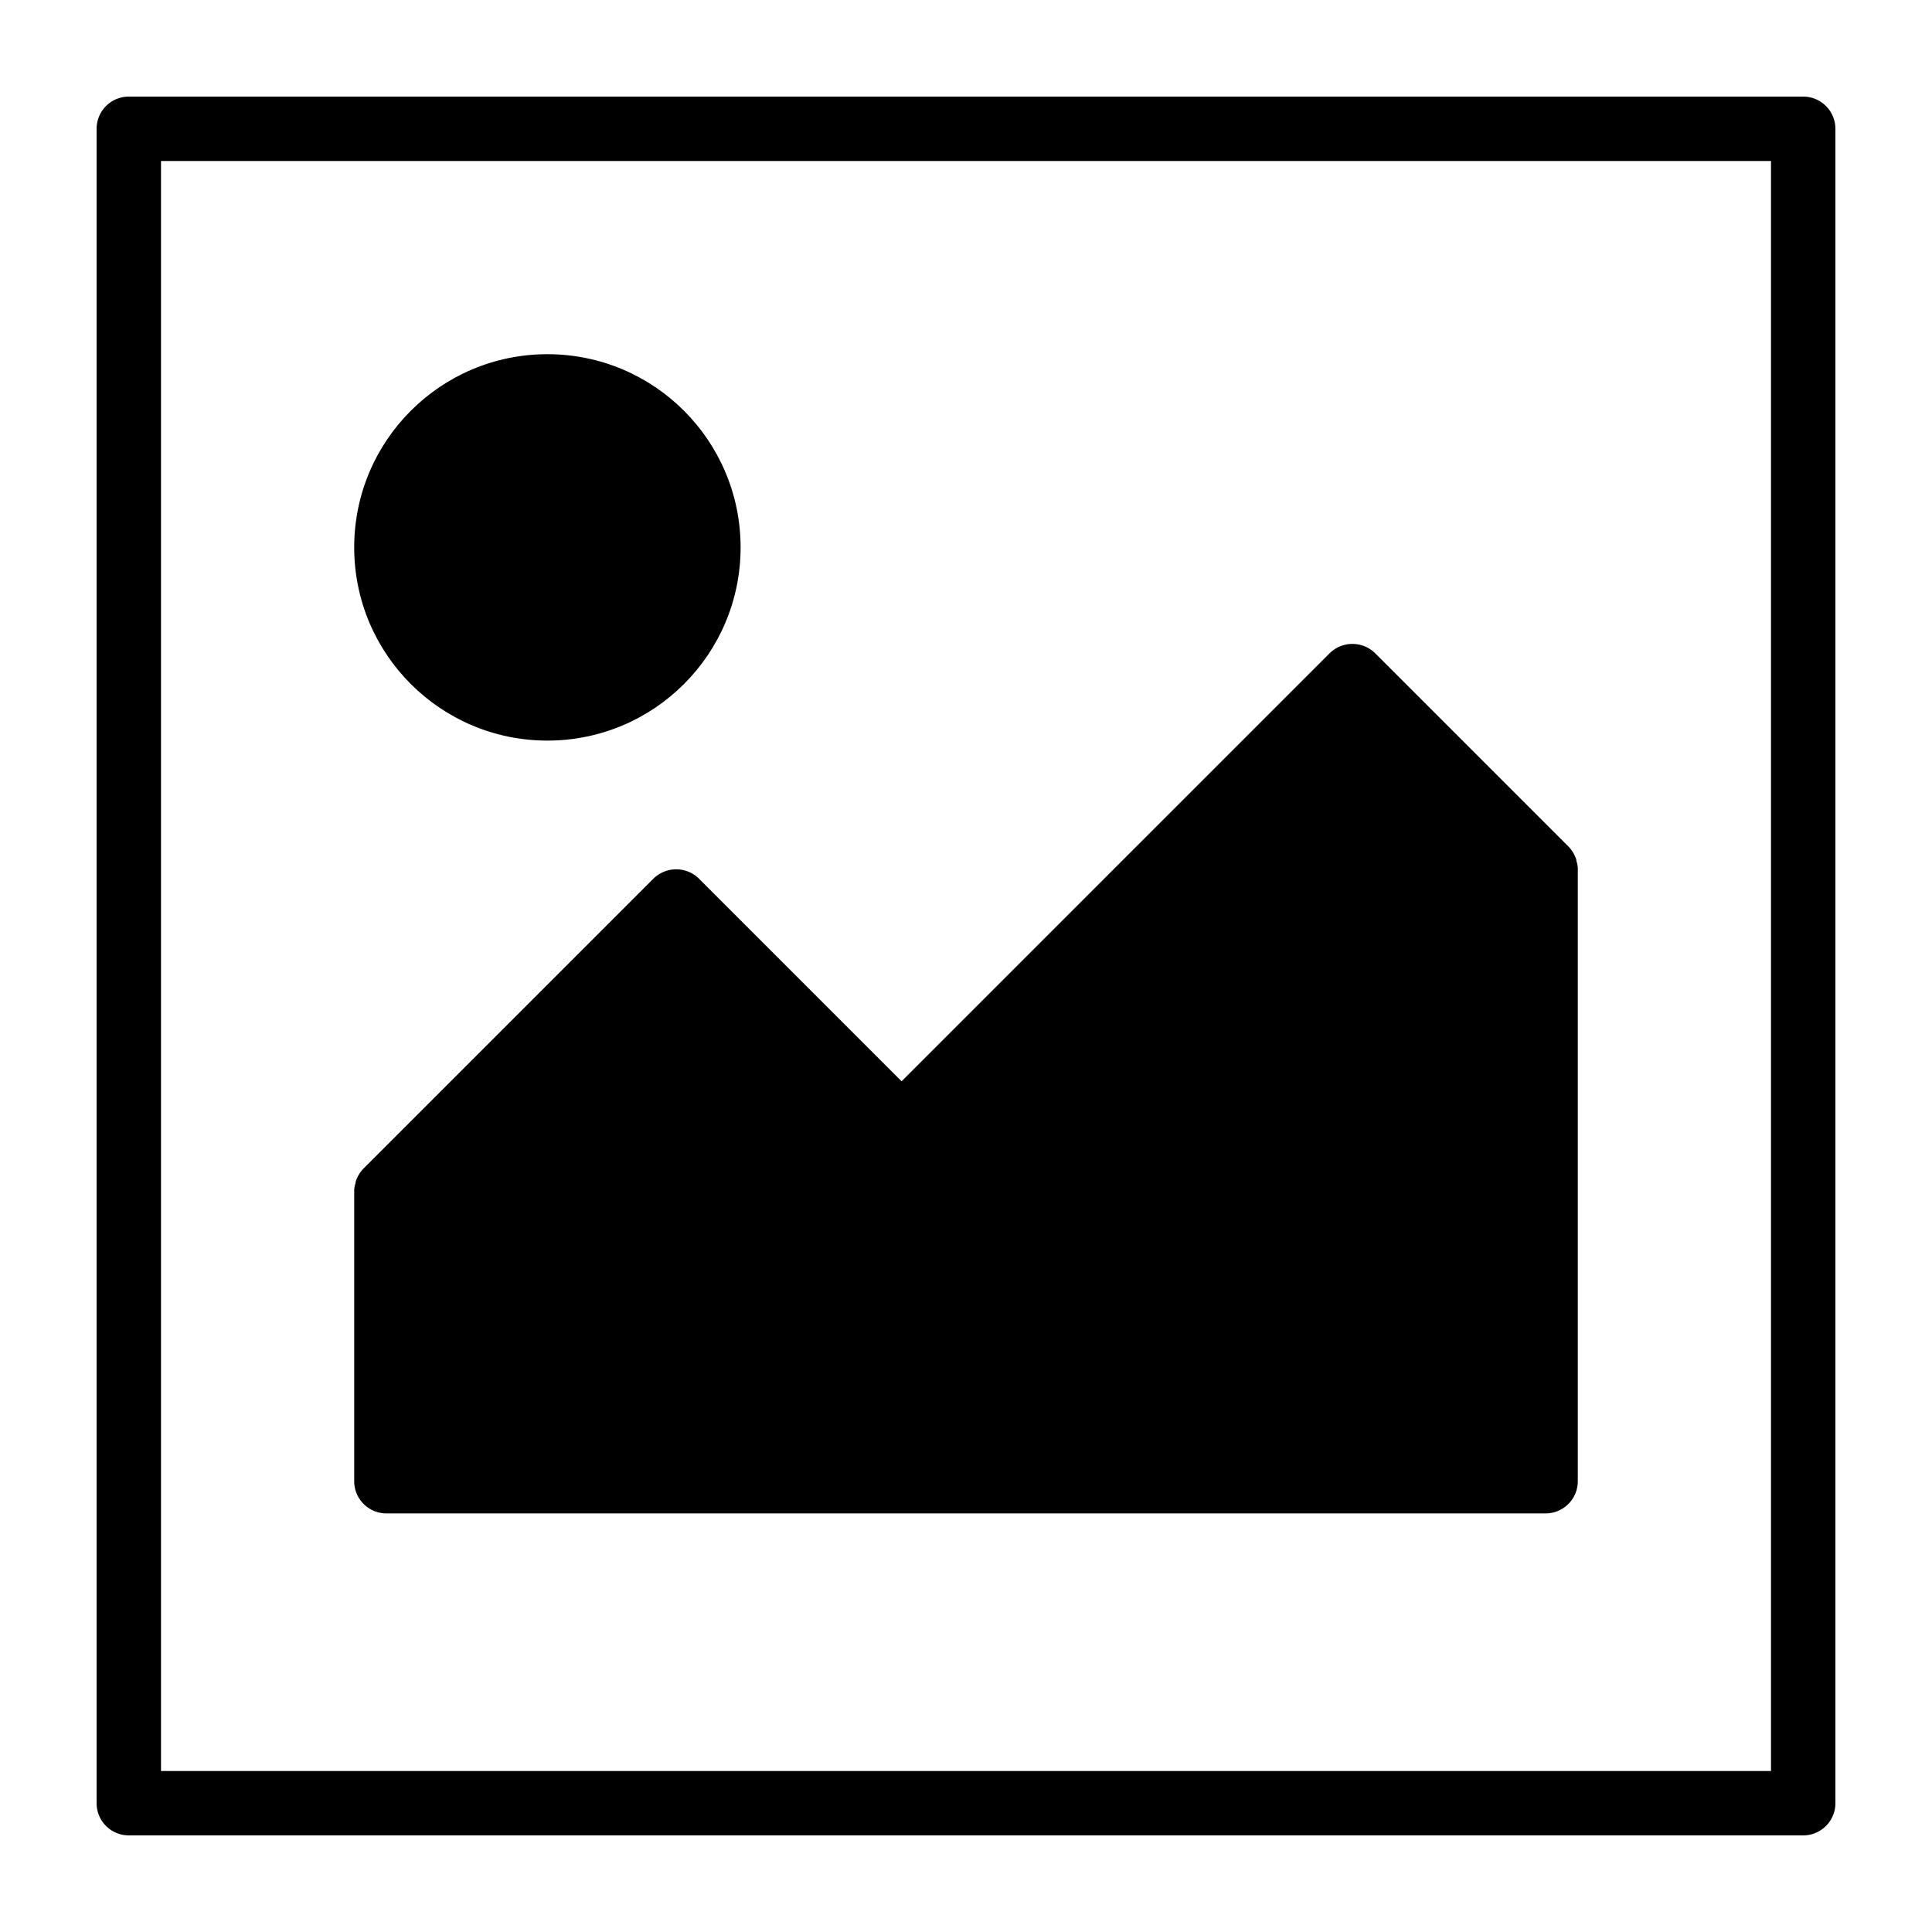 <svg xmlns="http://www.w3.org/2000/svg" width="60" height="60" viewBox="0 0 60 60">
  <g transform="translate(-4888 -429)">
    <g transform="translate(3810 246)">
      <path d="M1134,186h-52a1,1,0,0,0-1,1v52a1,1,0,0,0,1,1h52a1,1,0,0,0,1-1V187A1,1,0,0,0,1134,186Zm-1,52h-50V188h50Z"/>
      <circle cx="6" cy="6" r="6" transform="translate(1089 194)"/>
      <path d="M1090,230h36a1,1,0,0,0,1-1V210a.726.726,0,0,0-.04-.25.372.372,0,0,0-.04-.14.988.988,0,0,0-.21-.32l-6-6a1.008,1.008,0,0,0-1.42,0L1106,216.58l-6.29-6.29a1.008,1.008,0,0,0-1.42,0l-9,9a.988.988,0,0,0-.21.32.372.372,0,0,0-.04.14.726.726,0,0,0-.04.25v9A1,1,0,0,0,1090,230Z"/>
    </g>
  </g>
</svg>
